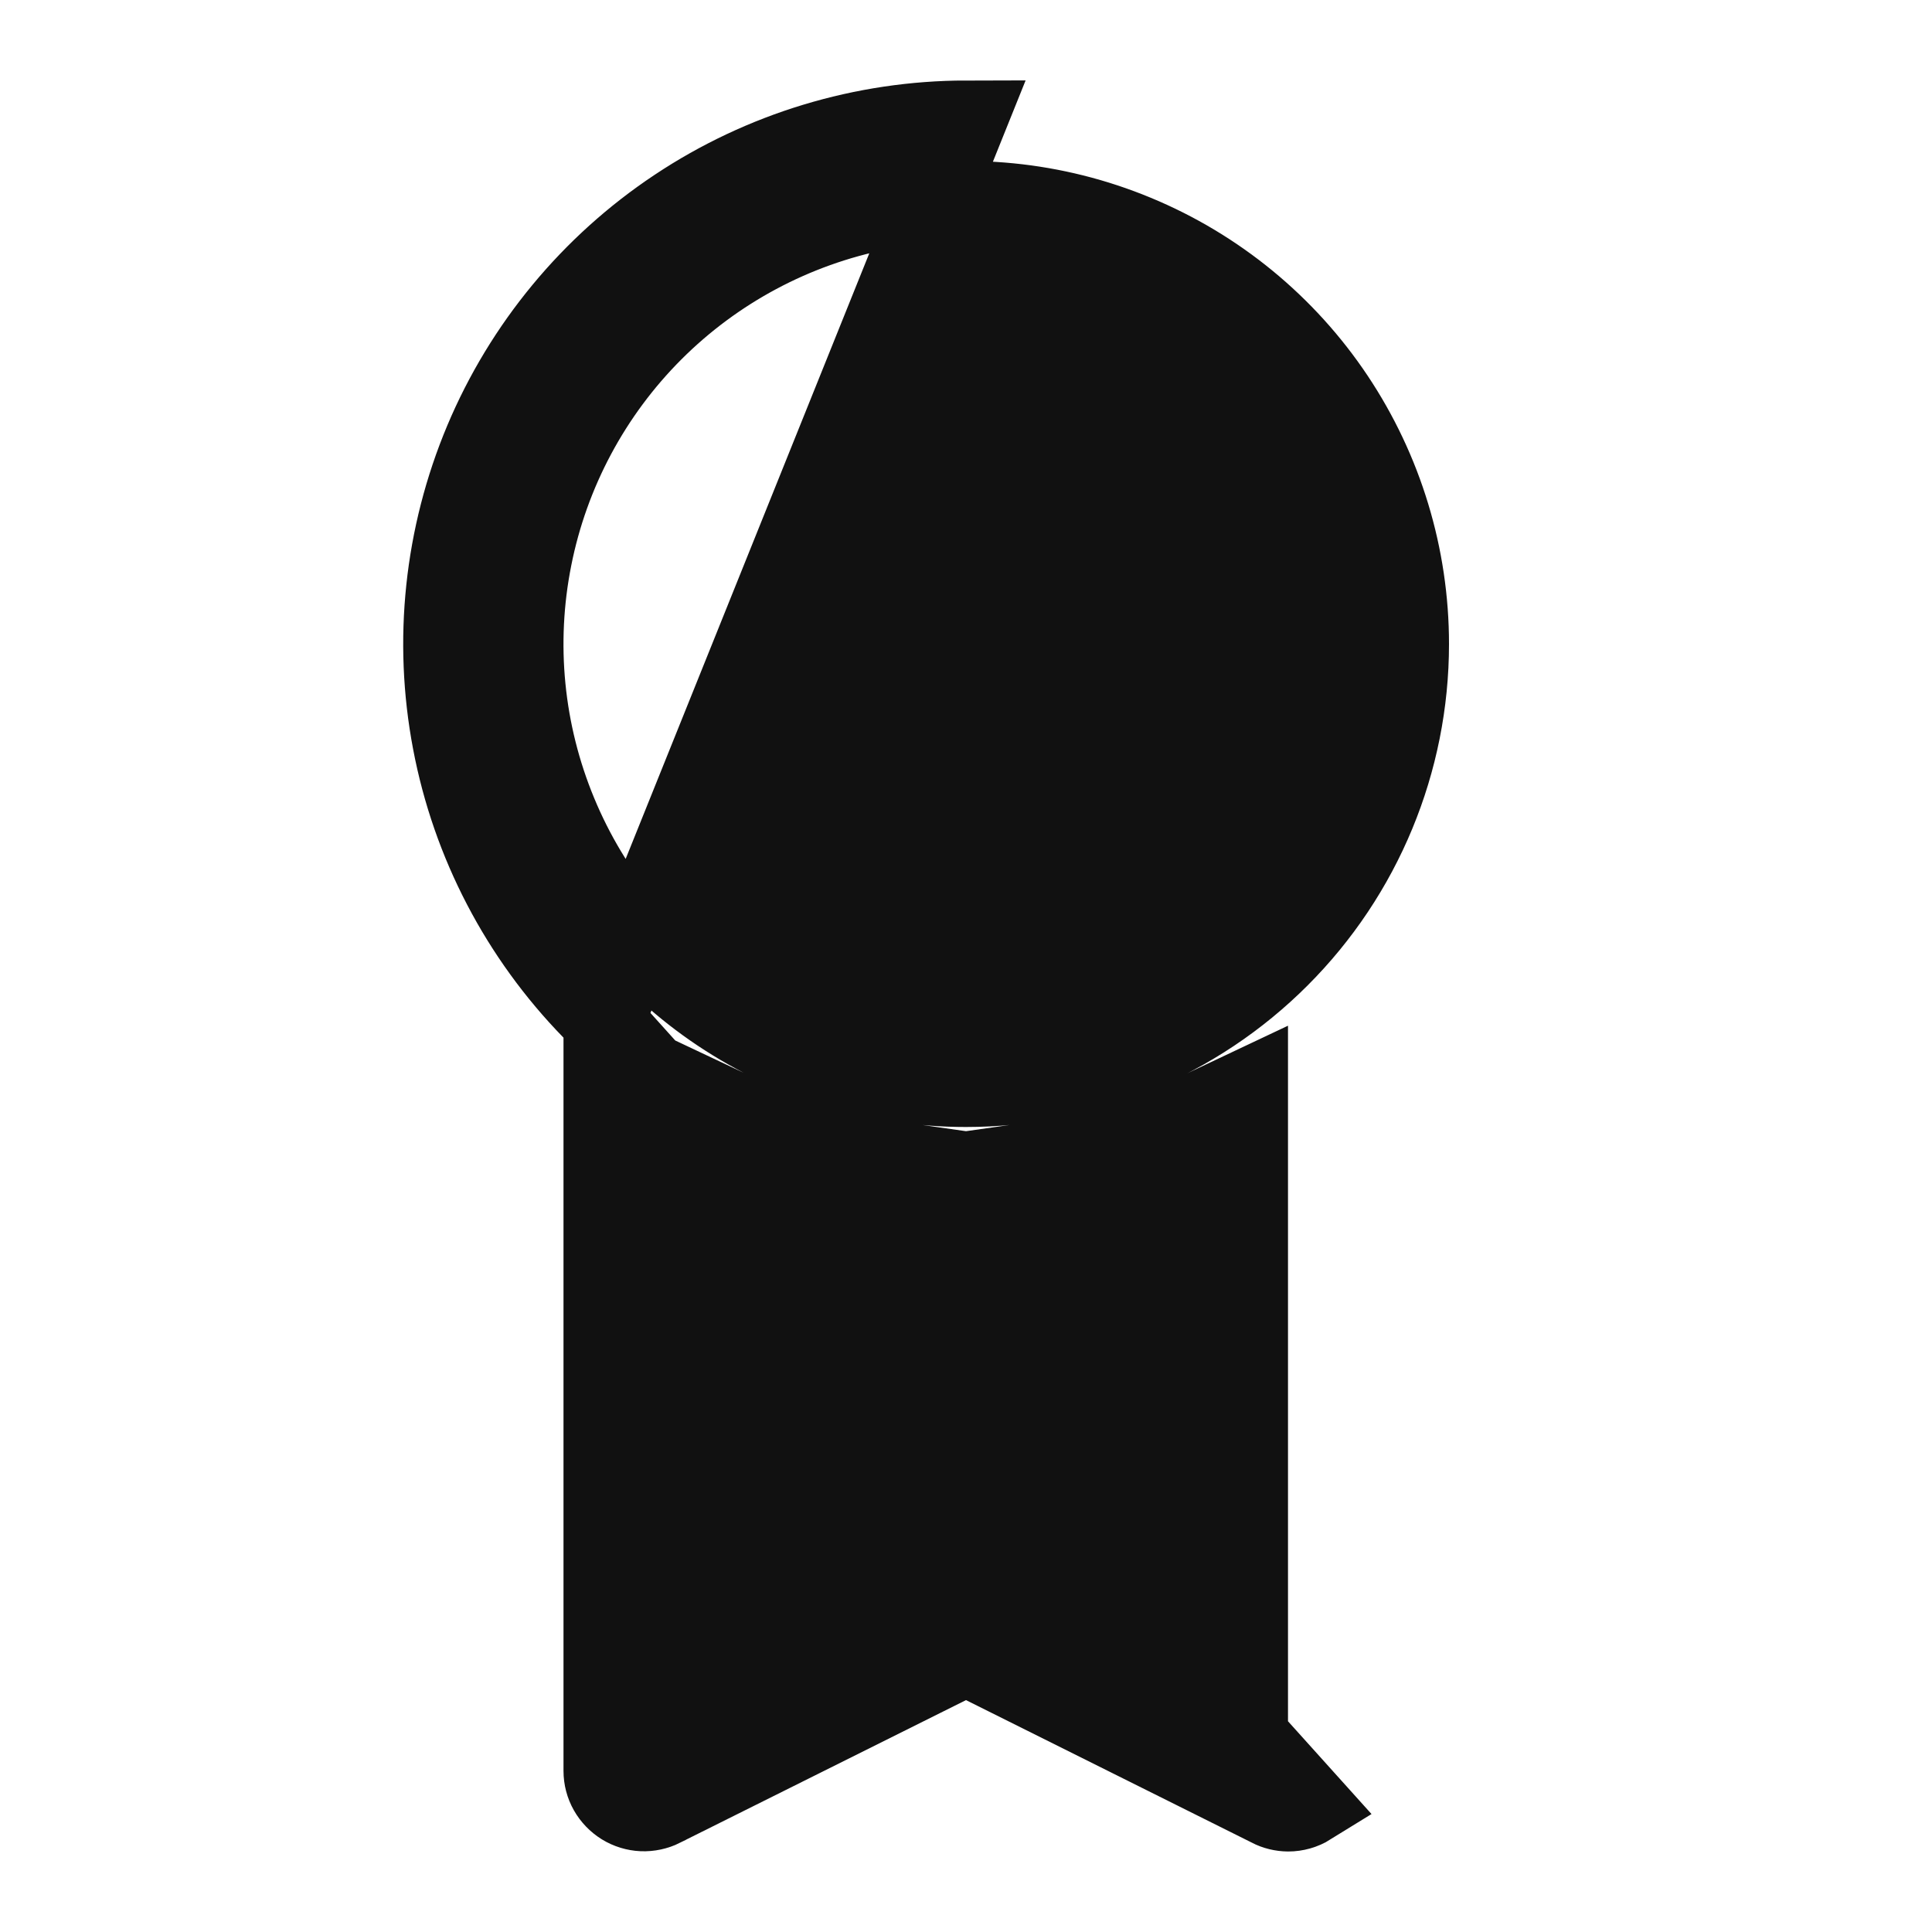 <svg width="24" height="24" viewBox="0 0 24 24" fill="none" xmlns="http://www.w3.org/2000/svg">
<path d="M7.5 12.686V12.89V21.999C7.5 22.084 7.522 22.168 7.564 22.242C7.606 22.316 7.666 22.378 7.738 22.423C7.811 22.468 7.894 22.493 7.979 22.497C8.064 22.5 8.149 22.482 8.225 22.444L8.227 22.442L11.777 20.672L12 20.561L12.223 20.672L15.773 22.442L15.778 22.445L15.778 22.445C15.847 22.481 15.924 22.499 16.002 22.5C16.095 22.5 16.187 22.474 16.266 22.425L7.5 12.686ZM7.5 12.686L7.358 12.541C6.465 11.626 5.861 10.469 5.623 9.213C5.384 7.957 5.522 6.659 6.017 5.48C6.513 4.302 7.344 3.296 8.409 2.588C9.473 1.88 10.722 1.502 12 1.5L7.5 12.686ZM14.777 20.828L15.5 21.188V20.38V14.32V13.531L14.787 13.868C14.199 14.145 13.573 14.333 12.929 14.425L12.5 14.486V14.92V16C12.5 16.133 12.447 16.26 12.354 16.354C12.26 16.447 12.133 16.5 12 16.5C11.867 16.5 11.74 16.447 11.646 16.354C11.553 16.26 11.5 16.133 11.5 16V14.92V14.486L11.071 14.425C10.427 14.333 9.801 14.145 9.214 13.868L8.5 13.531V14.32V20.38V21.188L9.223 20.828L11.773 19.558L11.775 19.556C11.845 19.521 11.922 19.503 12 19.503C12.078 19.503 12.155 19.521 12.225 19.556L12.227 19.558L14.777 20.828ZM8.944 12.573C9.849 13.177 10.912 13.5 12 13.5C13.459 13.5 14.858 12.921 15.889 11.889C16.921 10.858 17.5 9.459 17.5 8C17.5 6.912 17.177 5.849 16.573 4.944C15.969 4.04 15.11 3.335 14.105 2.919C13.1 2.502 11.994 2.393 10.927 2.606C9.86 2.818 8.88 3.342 8.111 4.111C7.342 4.88 6.818 5.86 6.606 6.927C6.393 7.994 6.502 9.1 6.919 10.105C7.335 11.11 8.04 11.969 8.944 12.573Z" fill="#111111" stroke="#111111"/>
</svg>
